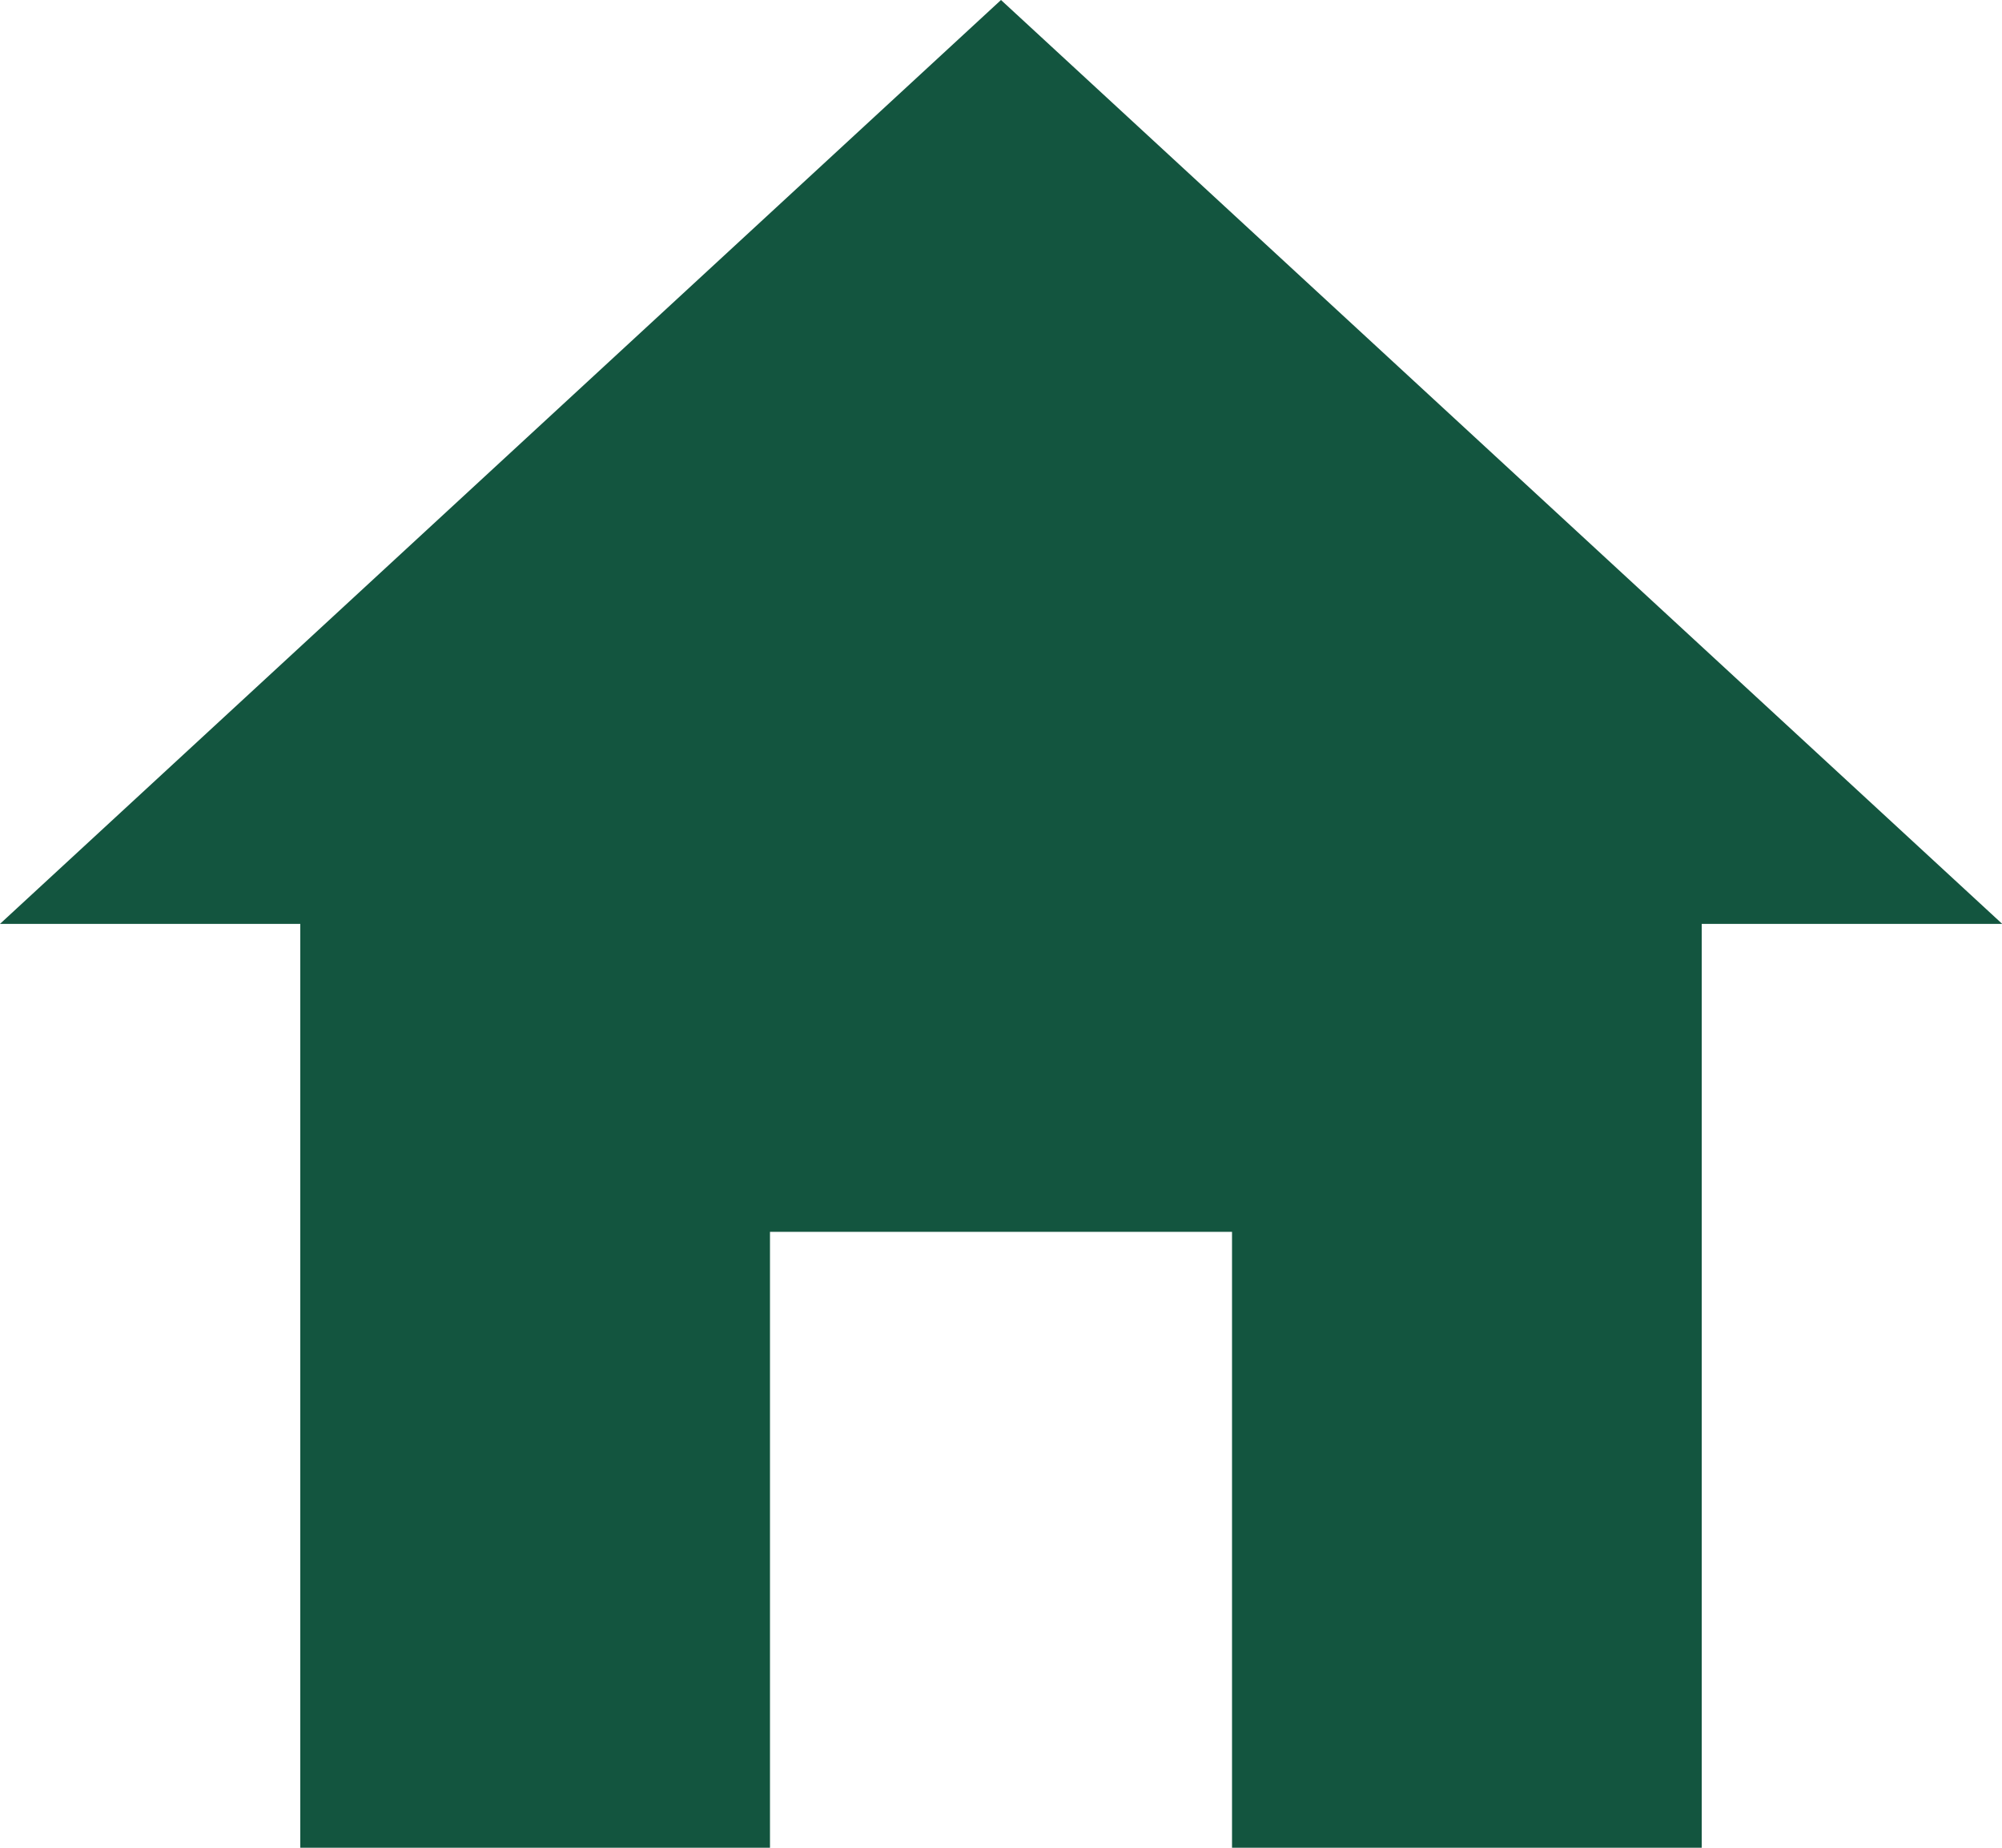 <svg xmlns="http://www.w3.org/2000/svg" width="27.922" height="25.774" viewBox="0 0 27.922 25.774">
  <path id="Icon_ionic-md-home" data-name="Icon ionic-md-home" d="M14.114,30.274V21.683h6.444v8.591h6.551V17.387H31.3L17.336,4.5,3.375,17.387H7.563V30.274Z" transform="translate(-3.375 -4.5)" fill="#13553f"/>
</svg>
